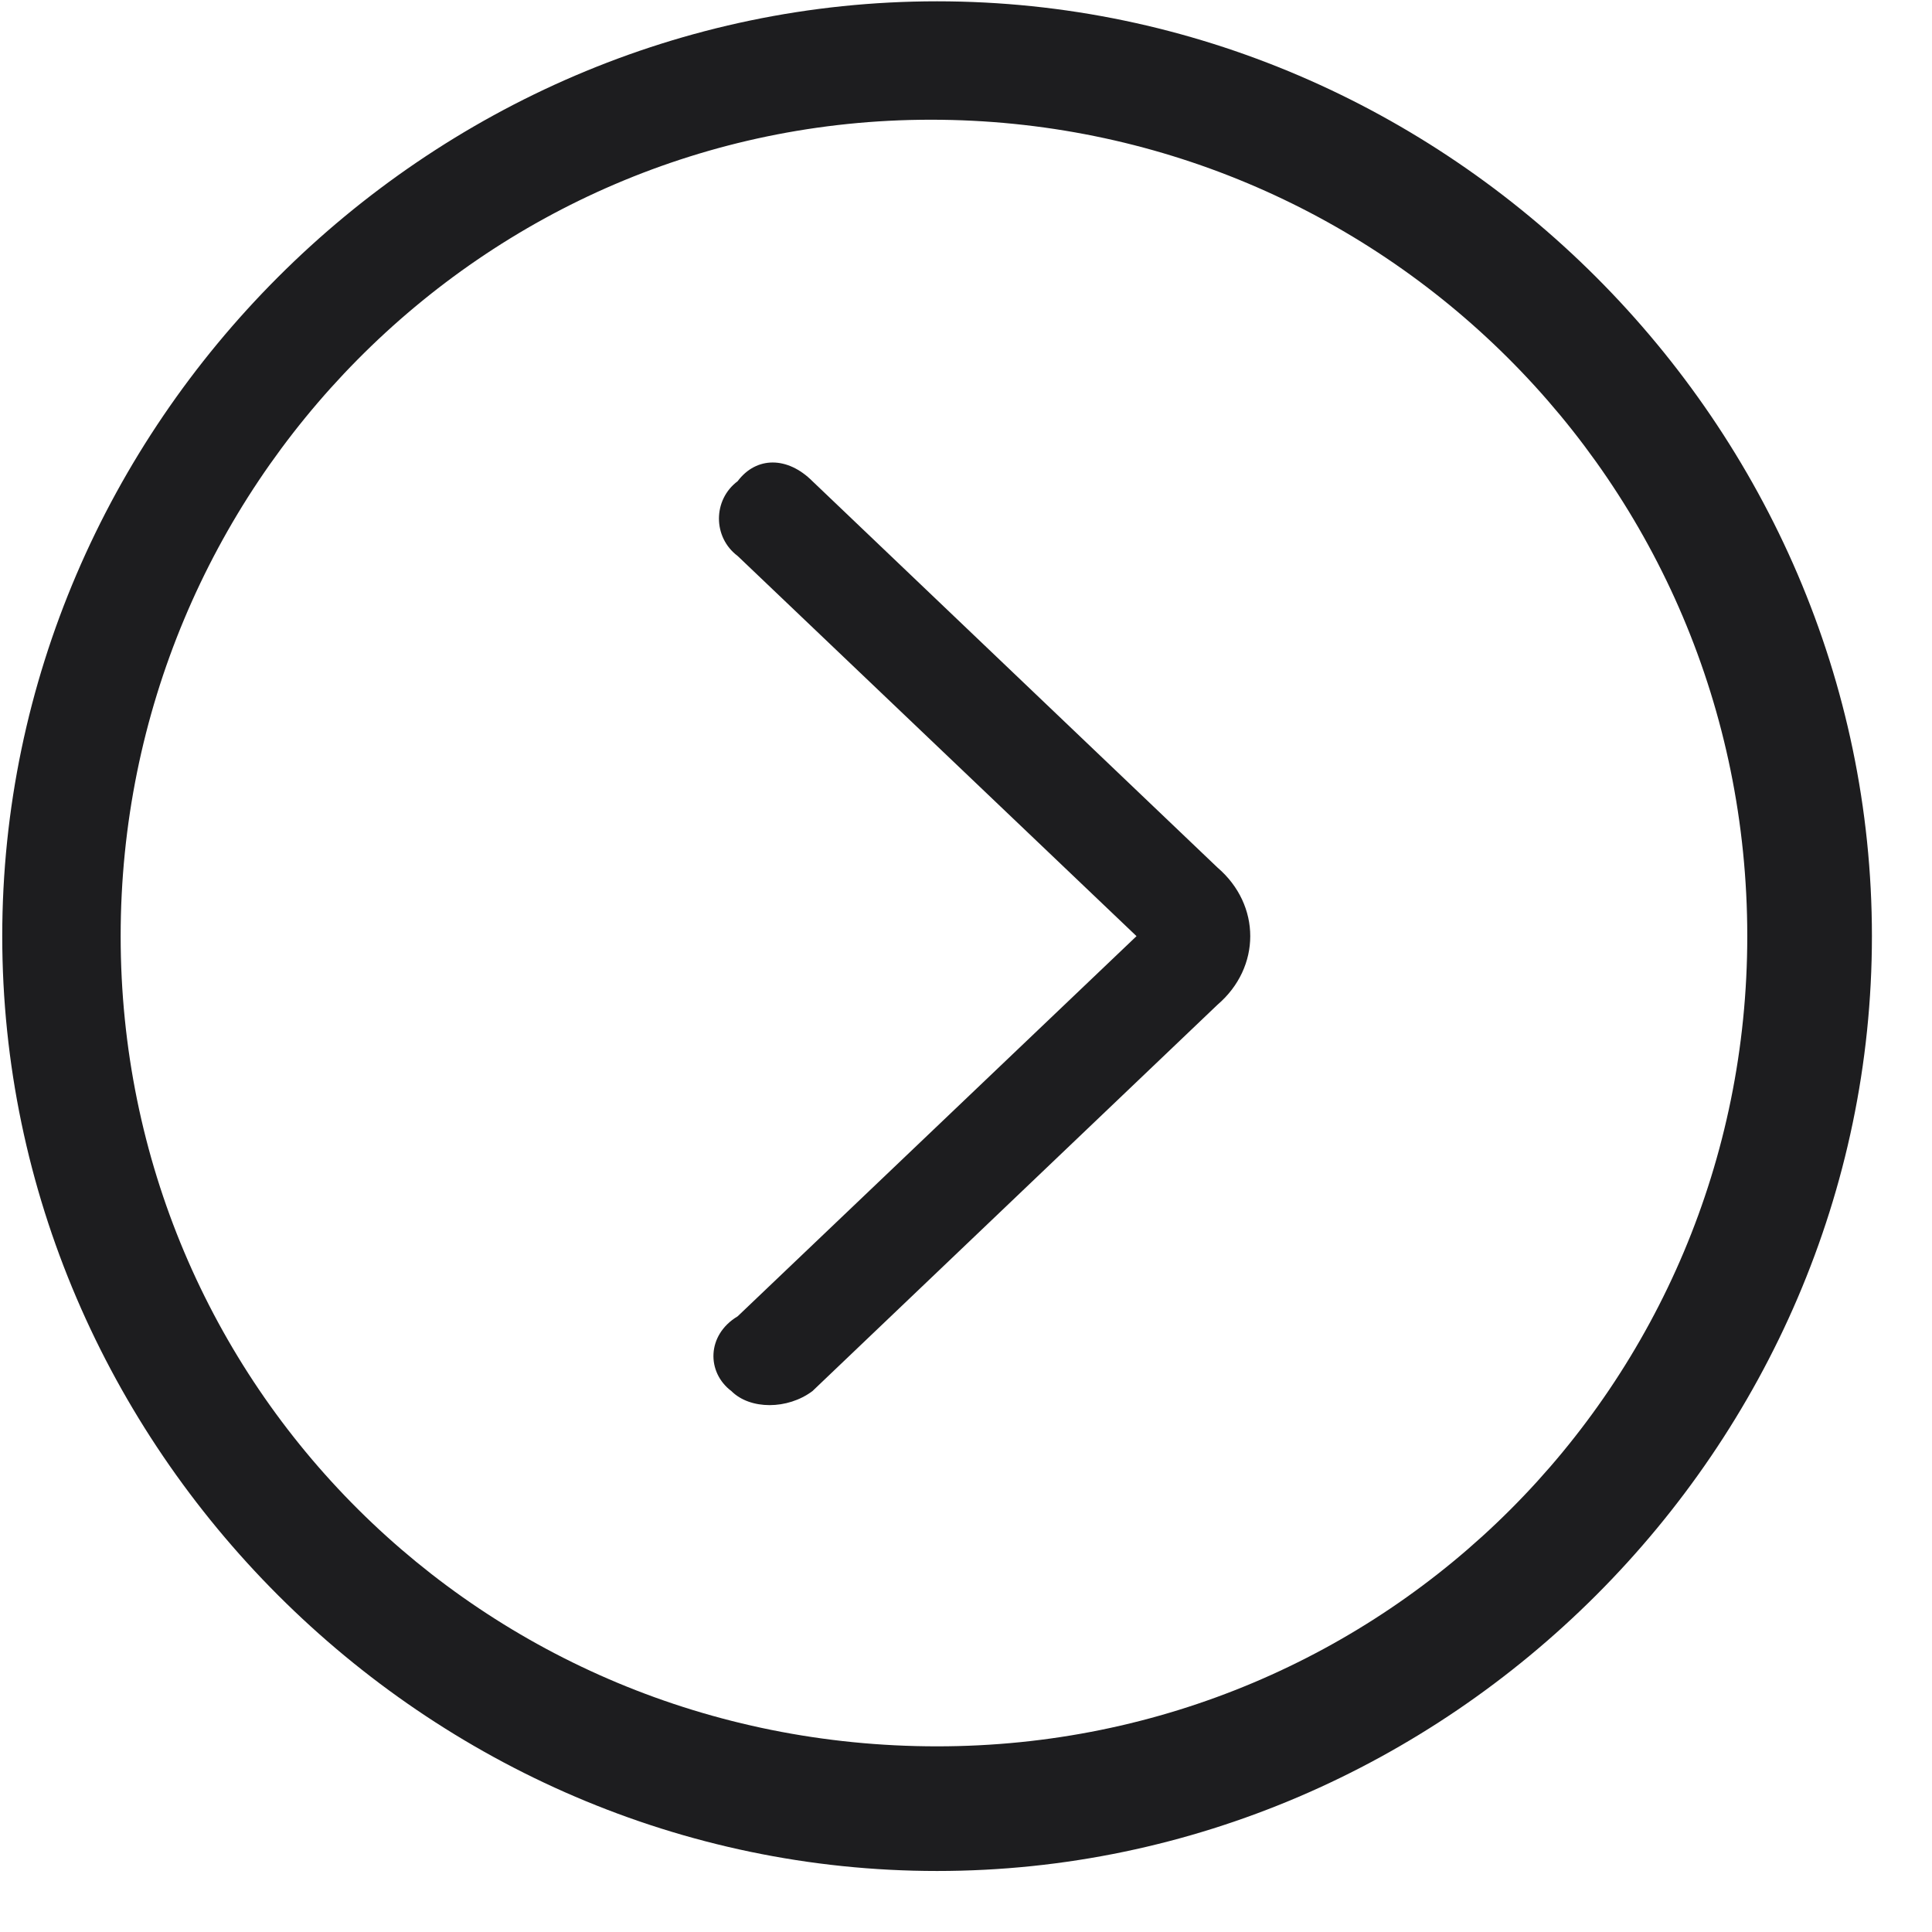 <svg width="31" height="31" viewBox="0 0 31 31" fill="none" xmlns="http://www.w3.org/2000/svg">
<path d="M15.036 30.021C23.236 30.021 30.036 23.221 30.036 15.021C30.036 6.821 23.236 0.021 15.036 0.021C6.836 0.021 0.036 6.821 0.036 15.021C0.036 23.221 6.836 30.021 15.036 30.021ZM15.036 28.021C7.736 28.021 1.936 22.221 1.936 15.021C1.936 7.821 7.736 1.921 14.936 1.921C22.136 1.921 28.036 7.721 28.036 15.021C28.036 22.221 22.236 28.021 15.036 28.021ZM11.736 22.321C12.036 22.621 12.636 22.621 13.036 22.321L19.536 16.121C20.236 15.521 20.236 14.521 19.536 13.921L13.036 7.721C12.636 7.321 12.136 7.321 11.836 7.721C11.436 8.021 11.436 8.621 11.836 8.921L18.236 15.021L11.836 21.121C11.336 21.421 11.336 22.021 11.736 22.321Z" fill="#1D1D1F"/>
</svg>

